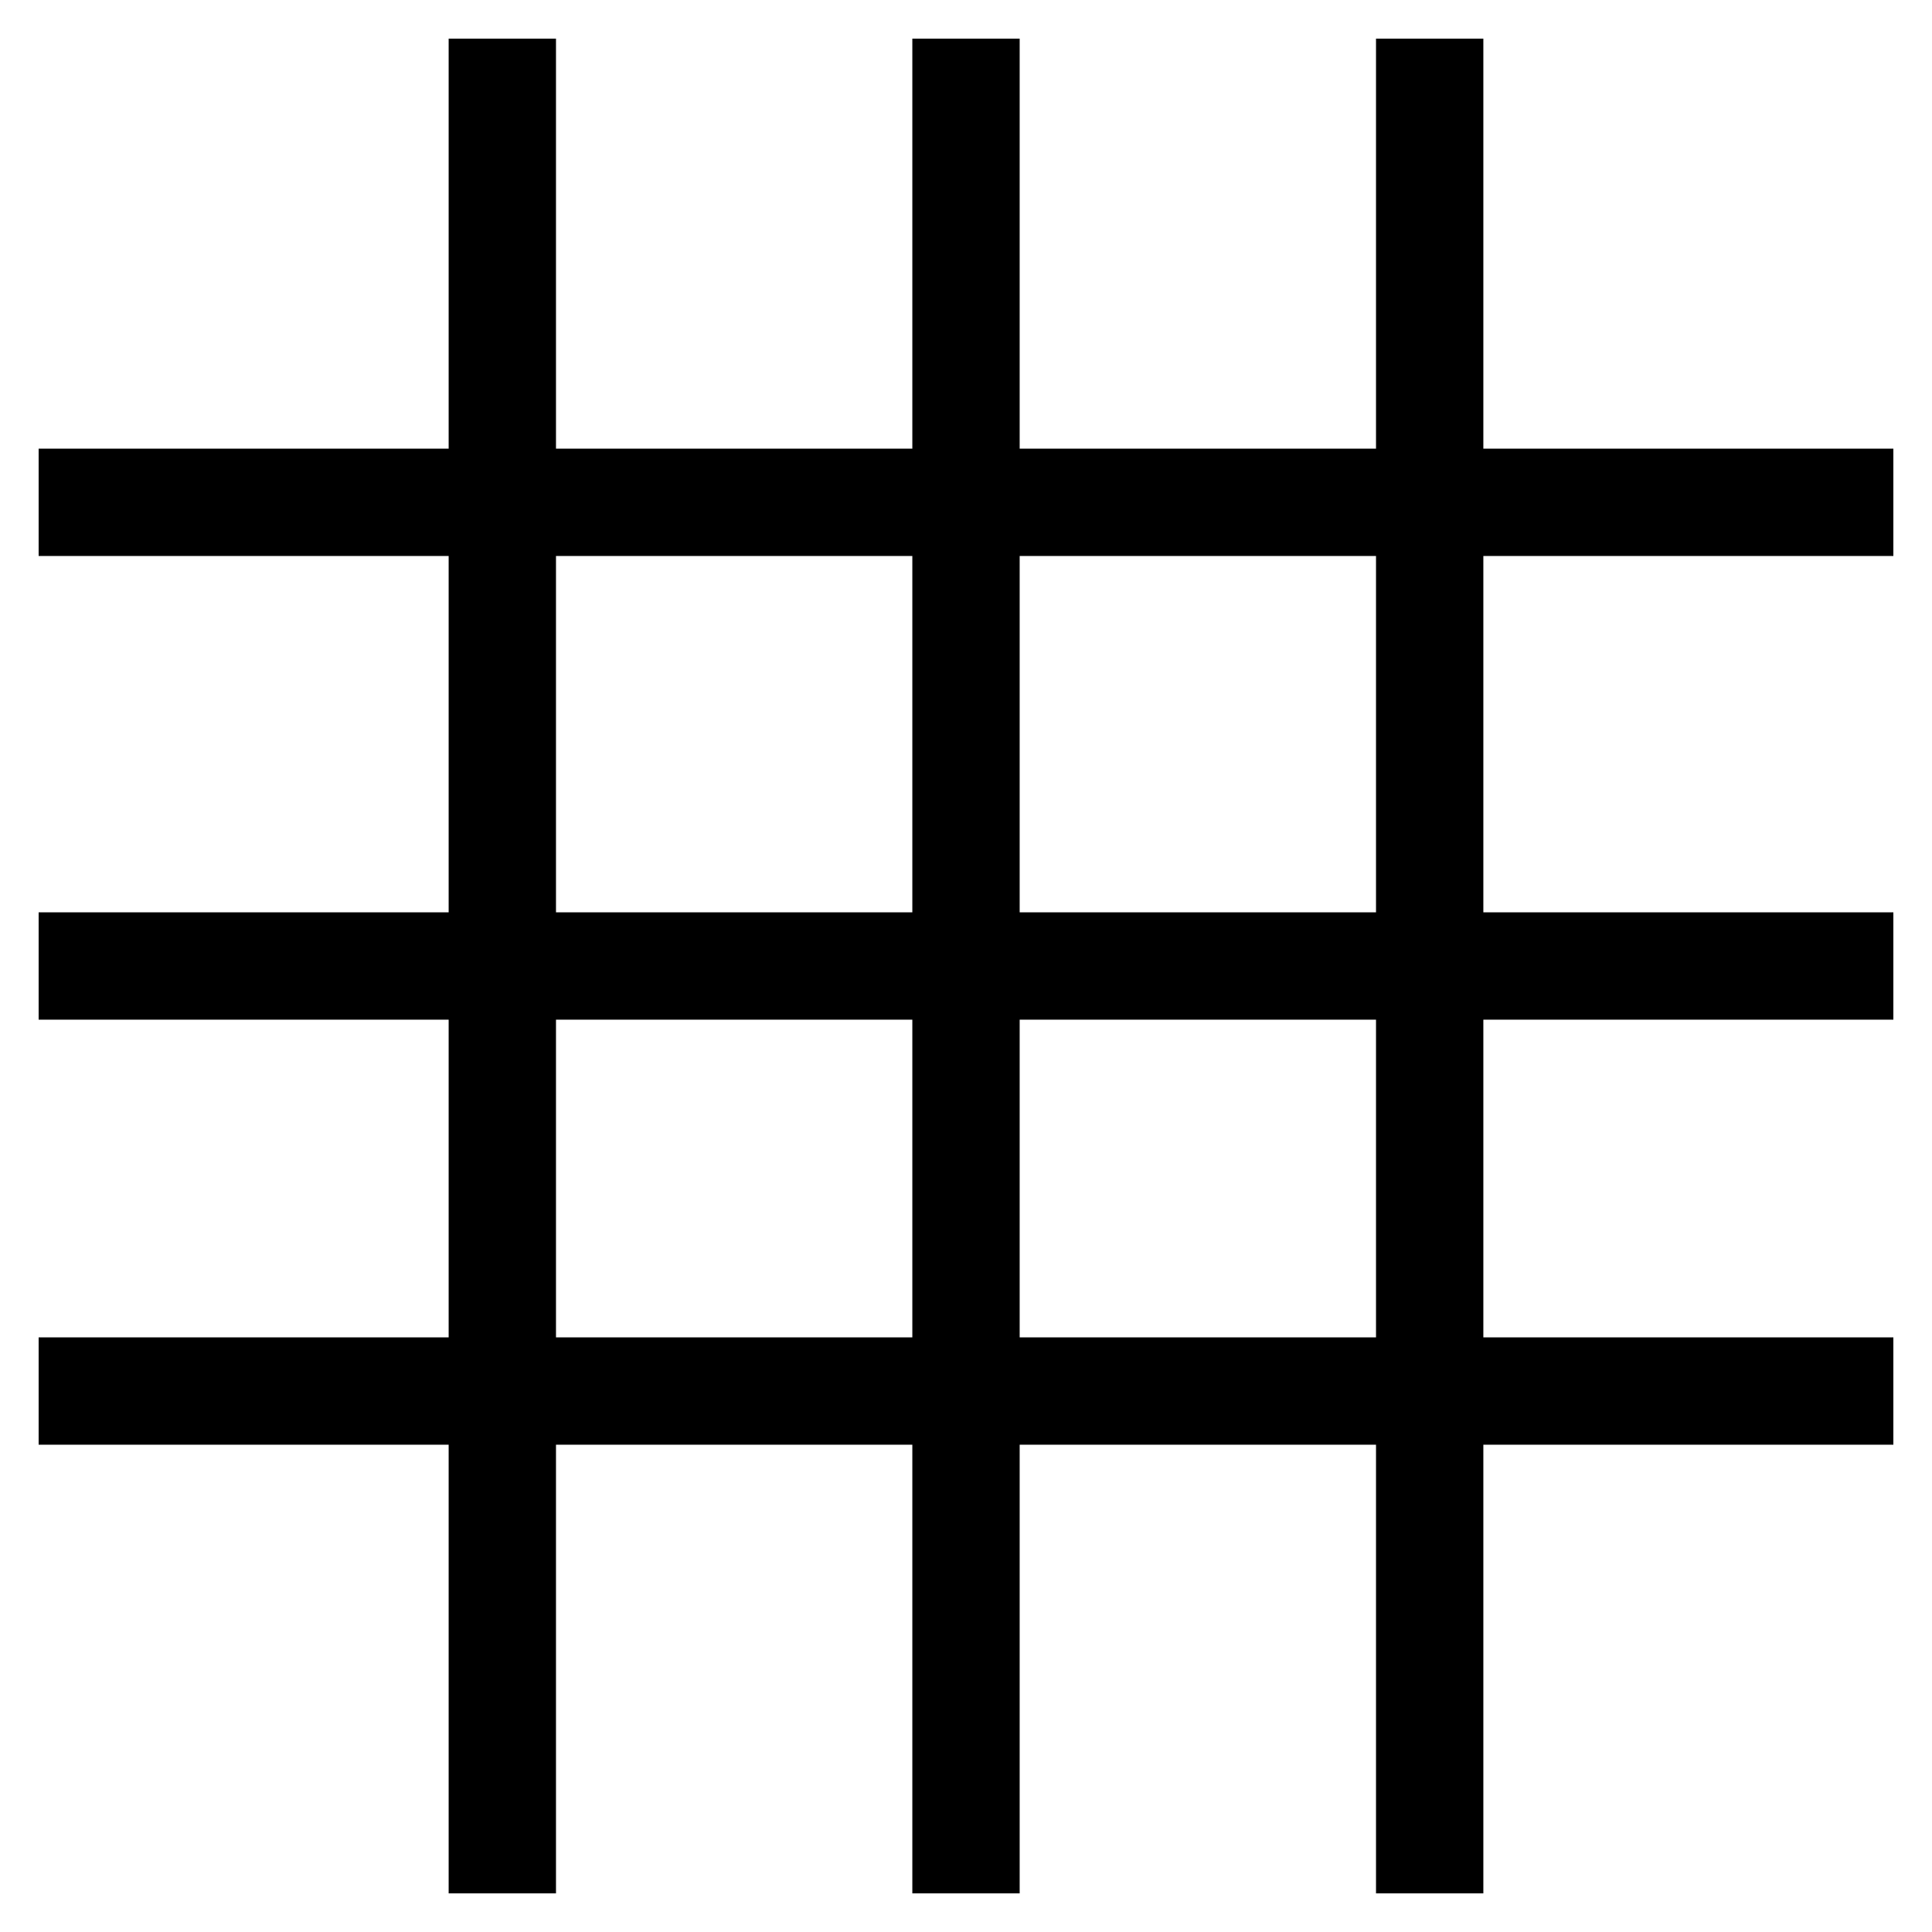 <svg width="18" height="18" viewBox="0 0 18 18" fill="none" xmlns="http://www.w3.org/2000/svg">
<path d="M9 0.36V9M9 17.64V9M9 9H17.64M9 9H4.68M0.36 9H4.68M4.68 9V0.36V12.96M4.68 17.64V12.96M4.68 12.96H0.36H13.32M17.64 12.96H13.32M13.32 12.96V4.68M13.32 0.36V4.68M13.32 17.64V4.68M13.32 4.68H0.36H17.64" stroke="black"/>
</svg>
